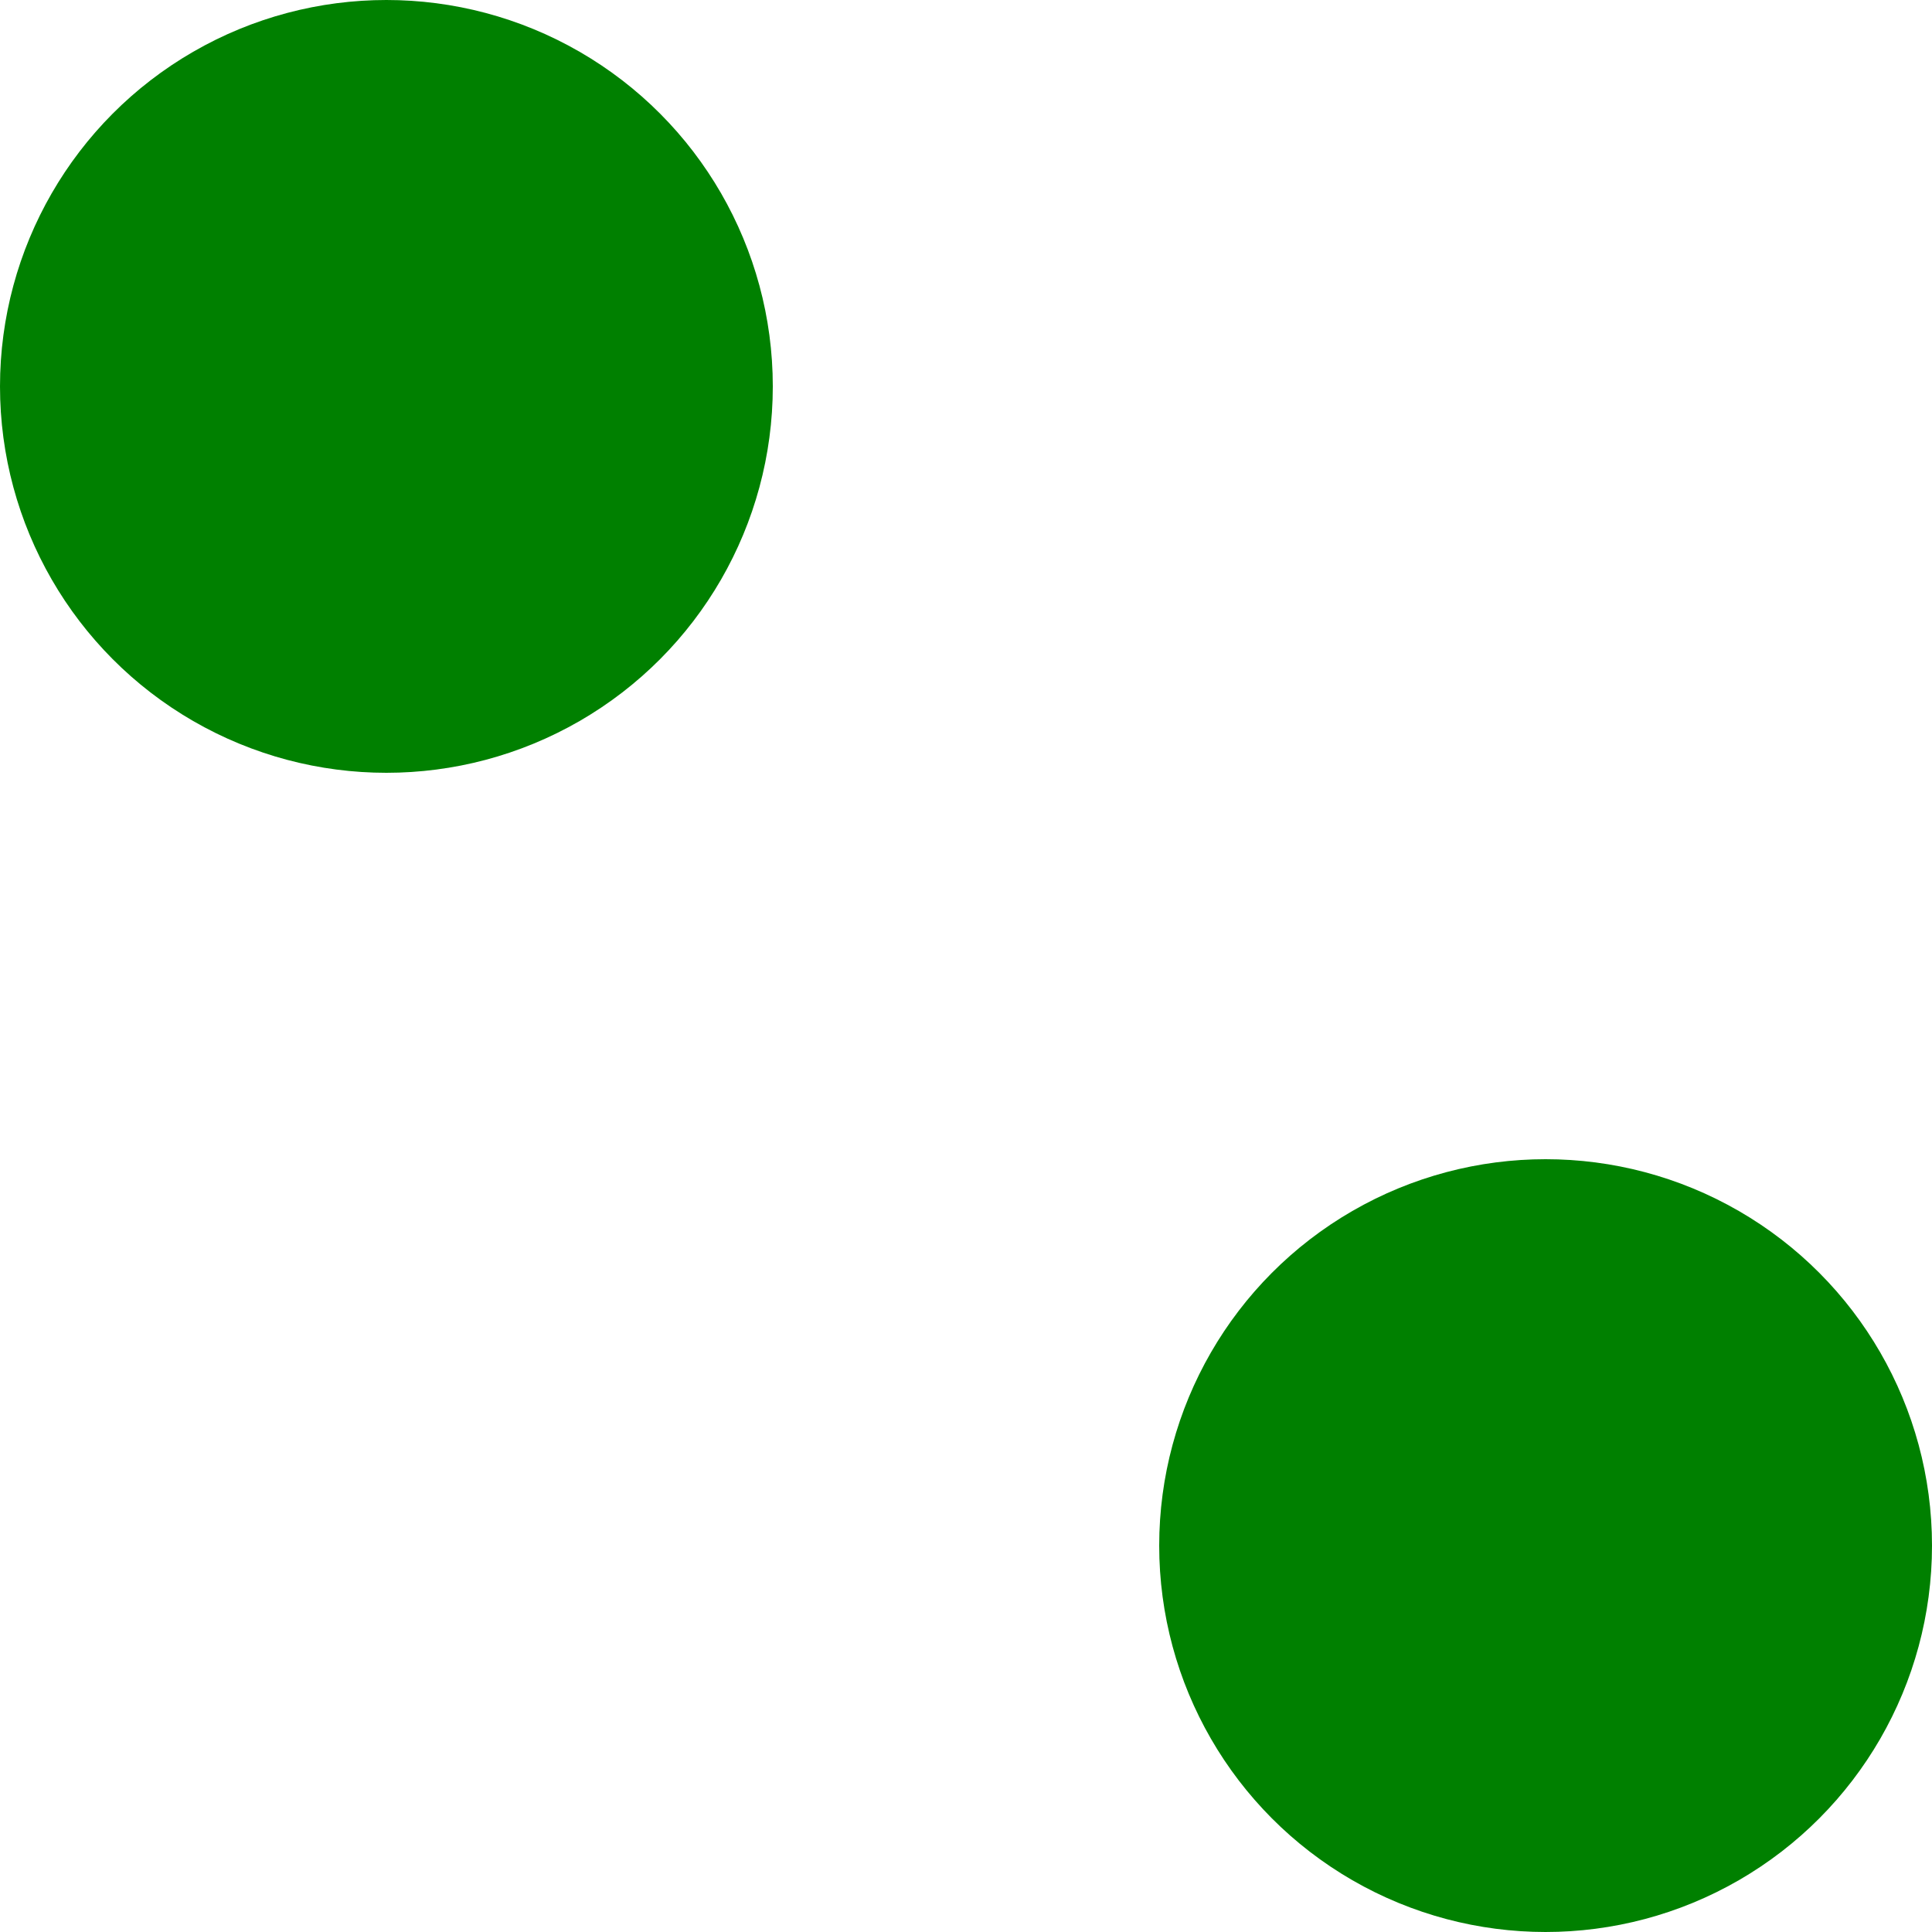 <svg xmlns="http://www.w3.org/2000/svg" xmlns:xlink="http://www.w3.org/1999/xlink" viewBox='0 0 100 100'>
  <title>Dispatch on root namespace</title>
  <defs>
    <circle id='thecircle' fill='green' cx='0' cy='0' r='20'/>
  </defs>
  <use xlink:href='#thecircle' x='20' y='20'/>
  <use xlink:href='#thecircle' x='80' y='80'/>
</svg>

